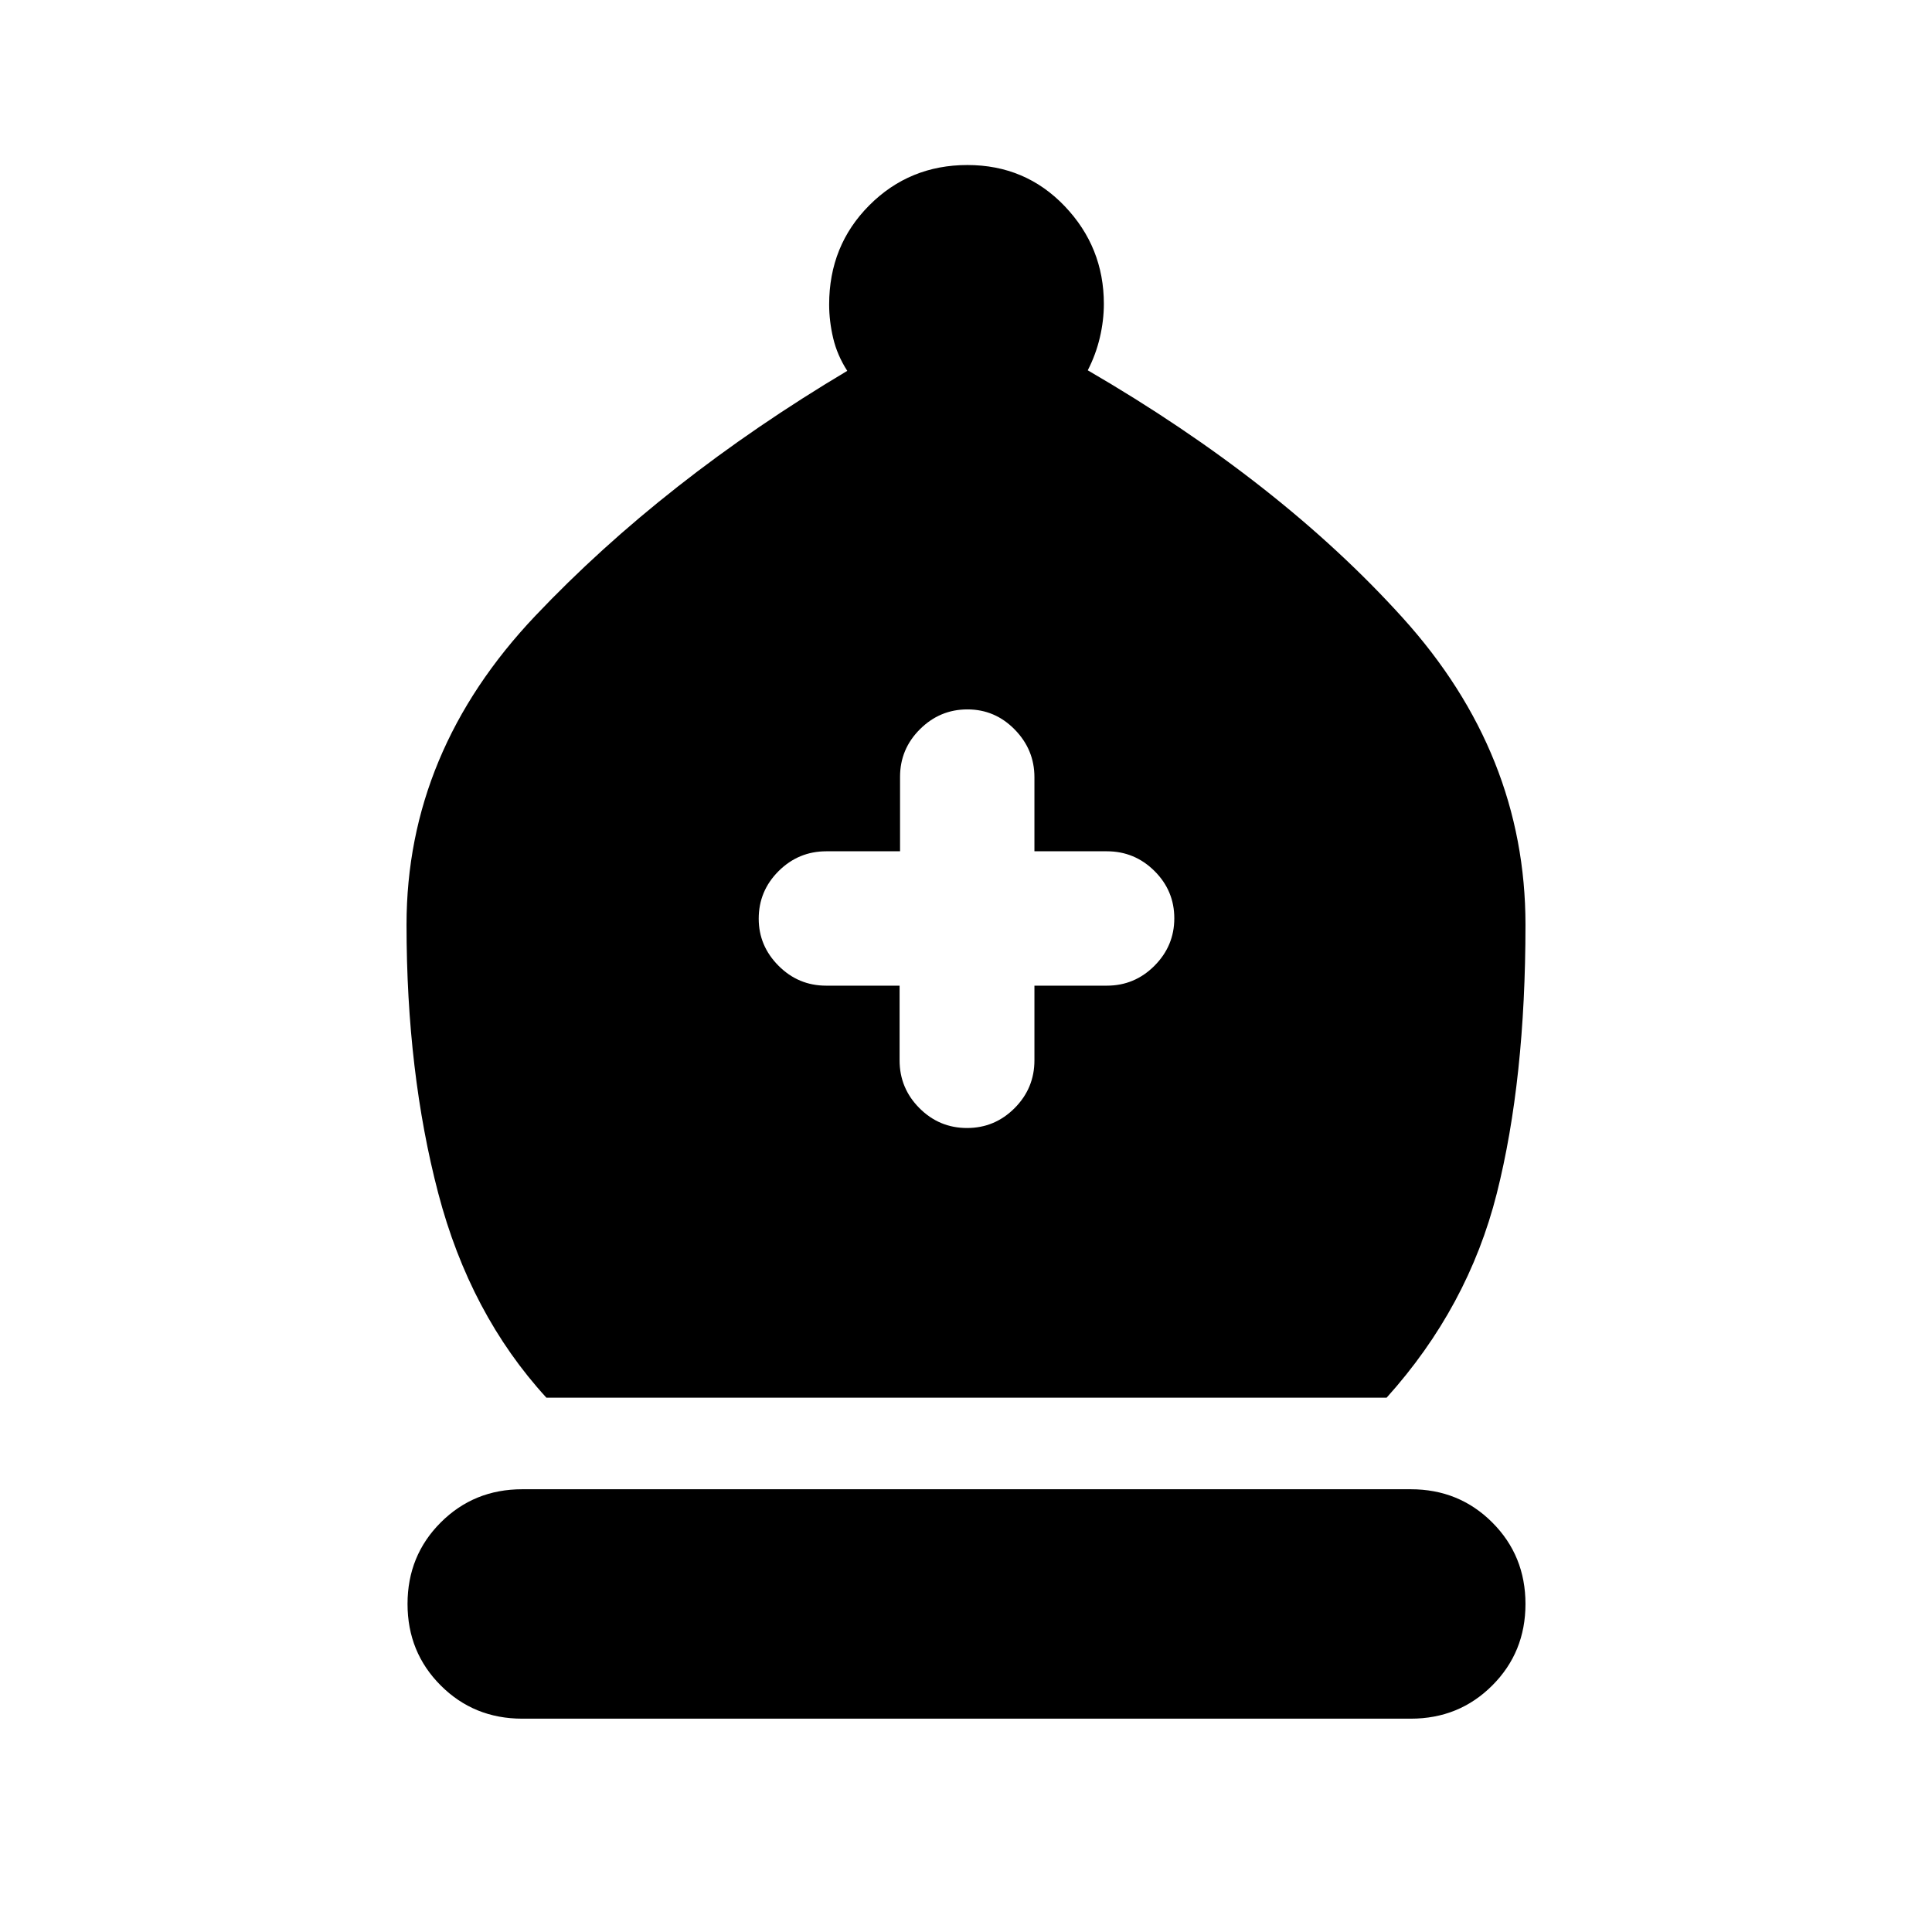 <svg xmlns="http://www.w3.org/2000/svg" height="20" viewBox="0 -960 960 960" width="20"><path d="M271.5-265.5q-38-41.5-53.75-101.62Q202-427.24 202-500.5q0-86 64-153.5t155-121.72q-5-7.78-7-16.25-2-8.47-2-16.73 0-29.3 19.96-49.3 19.96-20 48.75-20T529-857.6q19.5 20.4 19.5 48.6 0 8.26-2 16.75t-6 16.25Q636-720.5 697-653t61 152.5q0 77-14.25 133.5T689-265.5H271.5Zm-12 159.5q-24 0-40.5-16.5T202.5-163q0-24 16.5-40.5t40.5-16.5H701q24 0 40.5 16.5T758-163q0 24-16.5 40.5T701-106H259.5ZM447-470.23v37.11q0 13.85 9.85 23.74 9.85 9.88 23.65 9.88 13.8 0 23.65-9.88 9.85-9.89 9.85-23.74v-37.11h36q13.8 0 23.65-9.89 9.85-9.88 9.85-23.59 0-13.71-9.85-23.5T550-537h-36v-36.79q0-13.71-9.79-23.71t-23.5-10q-13.71 0-23.59 9.85-9.89 9.85-9.89 23.65v37h-36.61q-13.85 0-23.74 9.85Q377-517.3 377-503.5q0 13.5 9.85 23.38 9.85 9.89 23.65 9.89H447Z"/></svg>